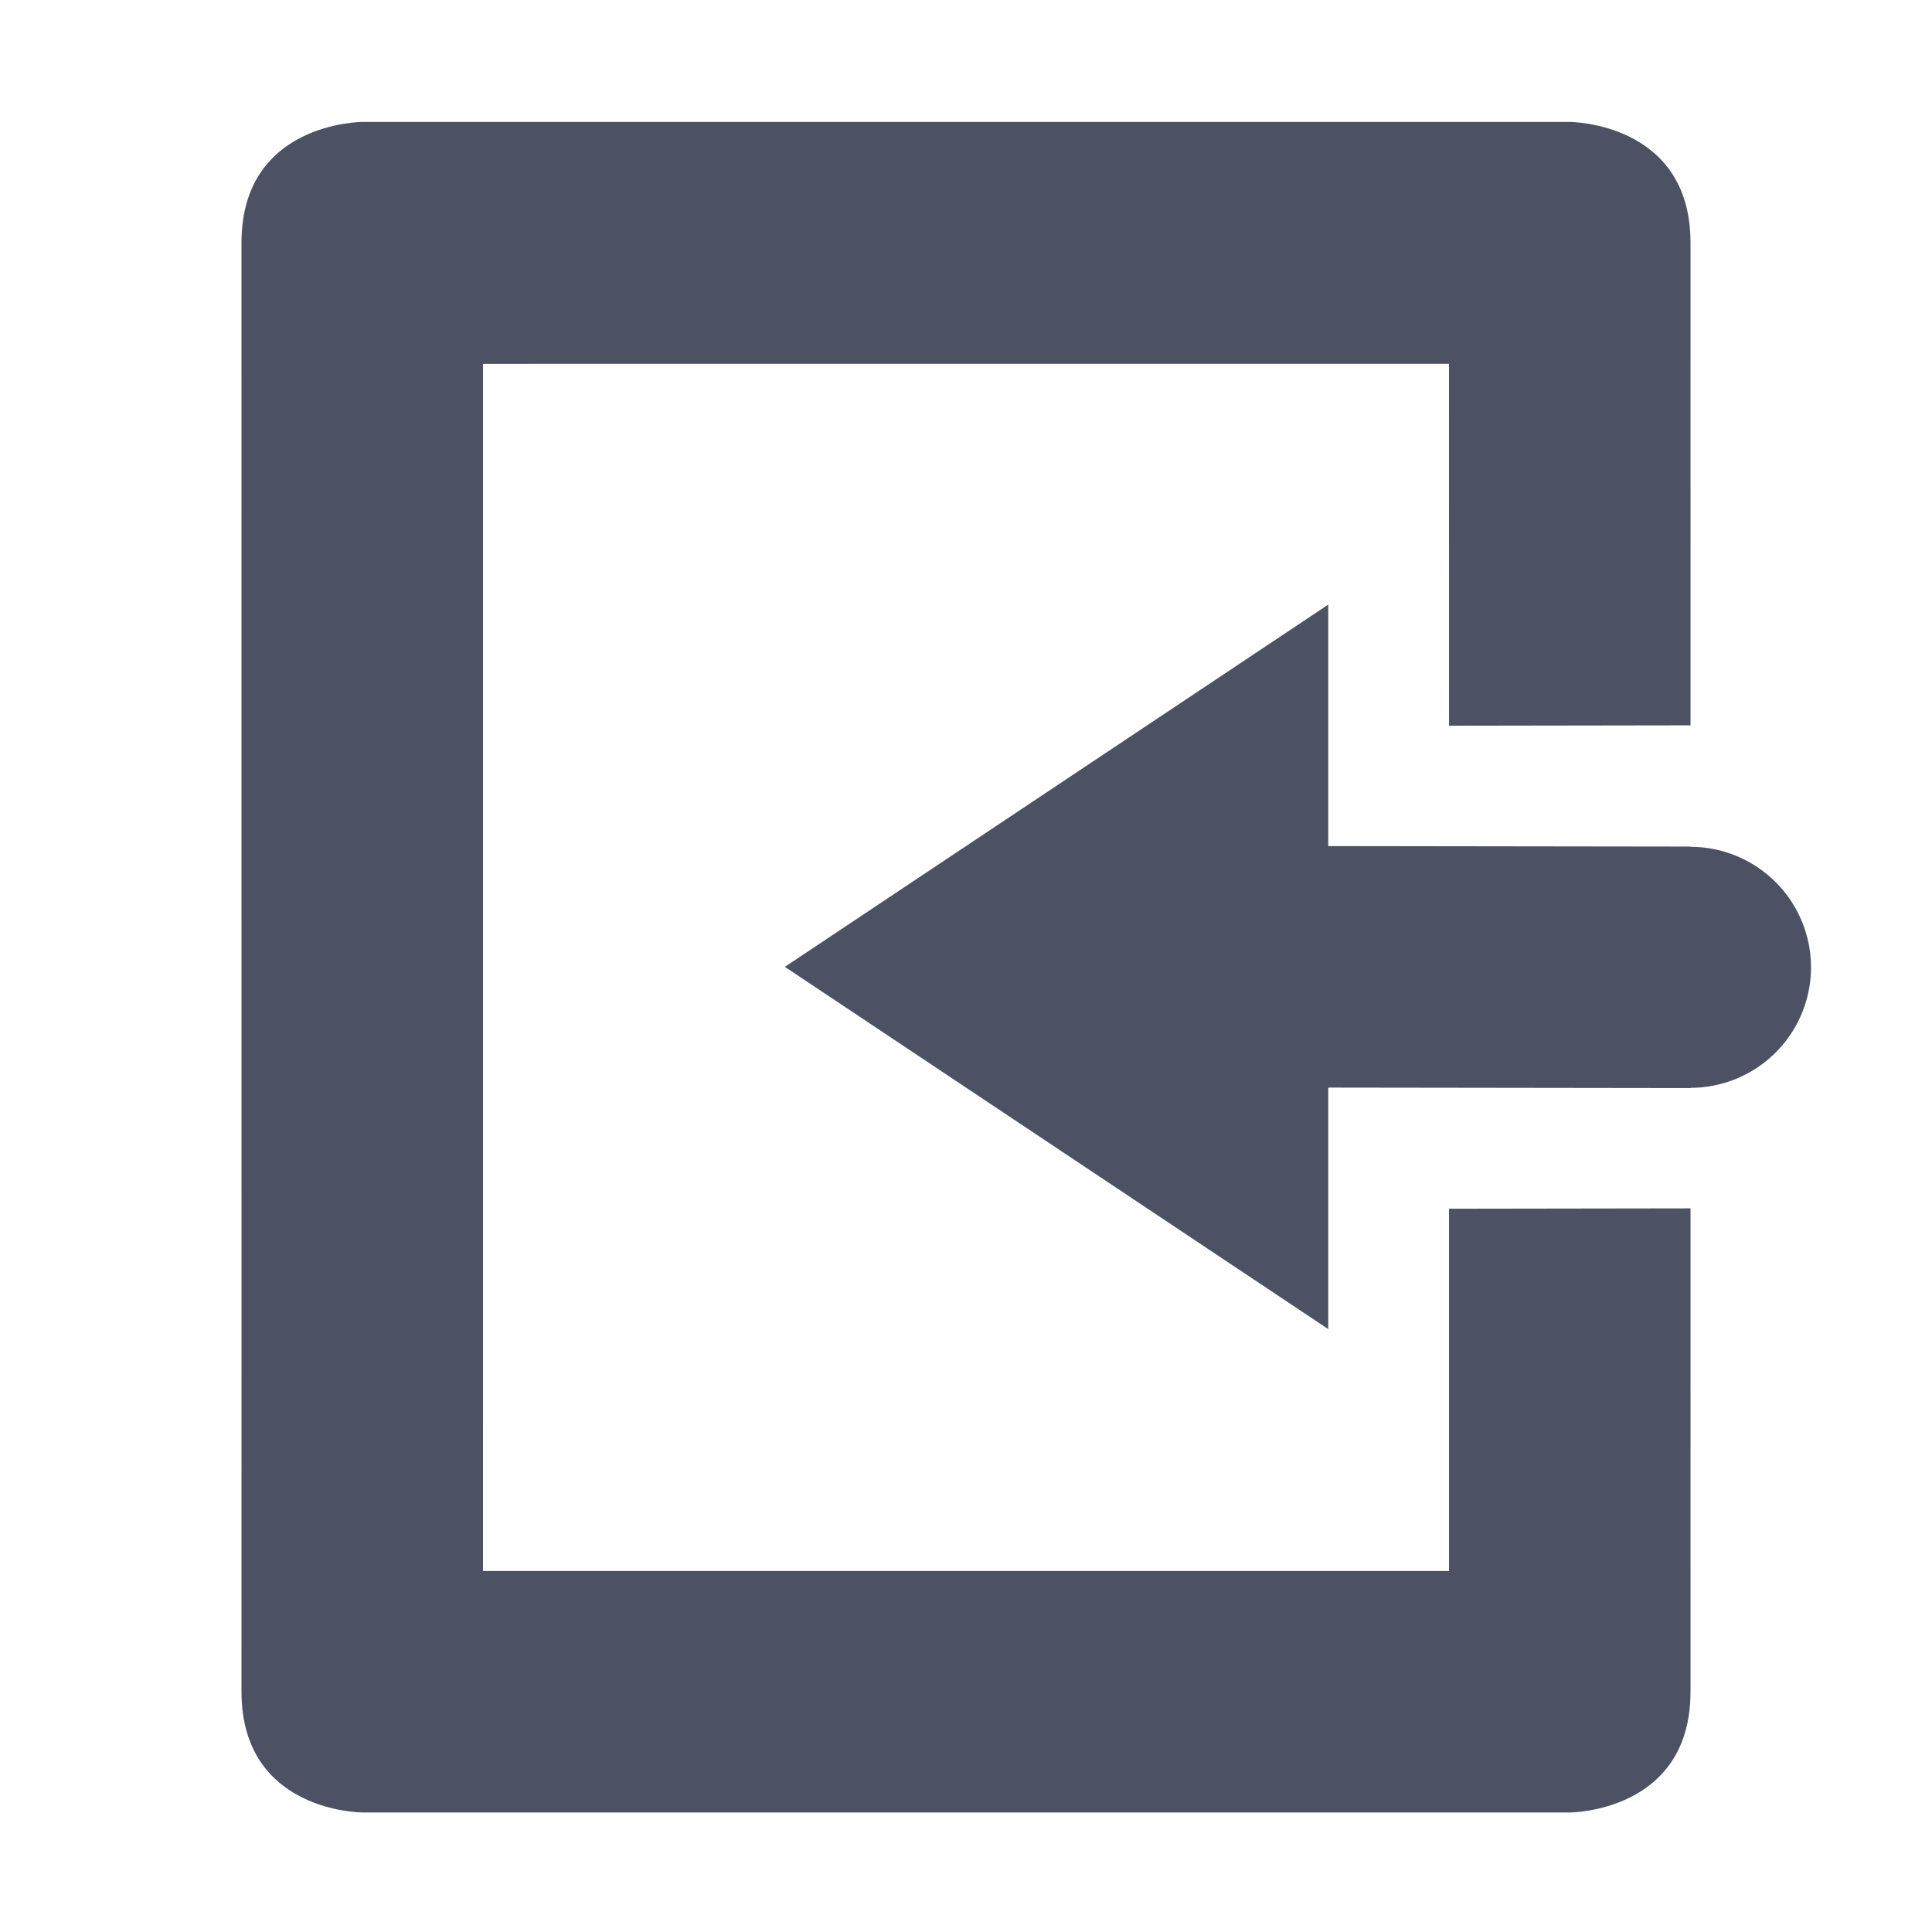 <?xml version='1.0' encoding='UTF-8' standalone='no'?>
<svg xmlns:cc='http://creativecommons.org/ns#' xmlns:dc='http://purl.org/dc/elements/1.1/' height='16' id='svg7384' xmlns:osb='http://www.openswatchbook.org/uri/2009/osb' xmlns:rdf='http://www.w3.org/1999/02/22-rdf-syntax-ns#' style='enable-background:new' xmlns:svg='http://www.w3.org/2000/svg' version='1.1' width='16' xmlns='http://www.w3.org/2000/svg'>
  <title id='title8473'>Pop Symbolic Icon Theme</title>
  <defs id='defs7386'>
    <linearGradient id='linearGradient6882' osb:paint='solid'>
      <stop id='stop6884' offset='0' style='stop-color:#555555;stop-opacity:1;'/>
    </linearGradient>
    <linearGradient id='linearGradient5606' osb:paint='solid'>
      <stop id='stop5608' offset='0' style='stop-color:#000000;stop-opacity:1;'/>
    </linearGradient>
    <filter id='filter7554' style='color-interpolation-filters:sRGB'>
      <feBlend id='feBlend7556' in2='BackgroundImage' mode='darken'/>
    </filter>
  </defs>
  <g id='layer9' style='display:inline' transform='translate(-426,15.01)'/>
  <g id='layer10' style='display:inline;filter:url(#filter7554)' transform='translate(-426,15.01)'/>
  <g id='layer1' style='display:inline' transform='translate(-185,-601.99)'/>
  <g id='layer14' style='display:inline' transform='translate(-426,15.01)'/>
  <g id='layer15' style='display:inline' transform='translate(-426,15.01)'/>
  <g id='g71291' style='display:inline' transform='translate(-426,15.01)'/>
  <g id='layer2' style='display:inline' transform='translate(-185,-451.99)'/>
  <g id='layer3' transform='translate(-185,-711.99)'/>
  <g id='layer12' style='display:inline' transform='translate(-426,15.01)'>
    
    <path d='m 429,0 c 0,0 -1,0 -1,-1 l 2e-4,-3.003 -2e-4,-8.997 c 0,-1 1,-1 1,-1 h 10 c 0,0 1,0 1,1 l 2e-4,3.997 -2,0.003 -2e-4,-2.997 -8,3.6e-4 2e-4,9.997 8,-1.8e-4 v -3 l 2,-0.003 -2e-4,4.003 c 0,1 -1,1 -1,1 z' id='path5529' style='color:#bebebe;display:inline;overflow:visible;visibility:visible;fill:#4c5263;fill-opacity:1;fill-rule:nonzero;stroke:none;stroke-width:1;marker:none;enable-background:accumulate'/>
    <path d='m 437,-10.003 -4.5,3 4.5,3 v -2 l 3,0.004 v -0.002 a 0.999,0.999 0 0 0 0.998,-0.998 0.999,0.999 0 0 0 -0.998,-0.998 v -0.002 l -3,-0.004 z' id='path5533' style='fill:#4c5263;fill-opacity:1;stroke:none'/>
  </g>
</svg>
